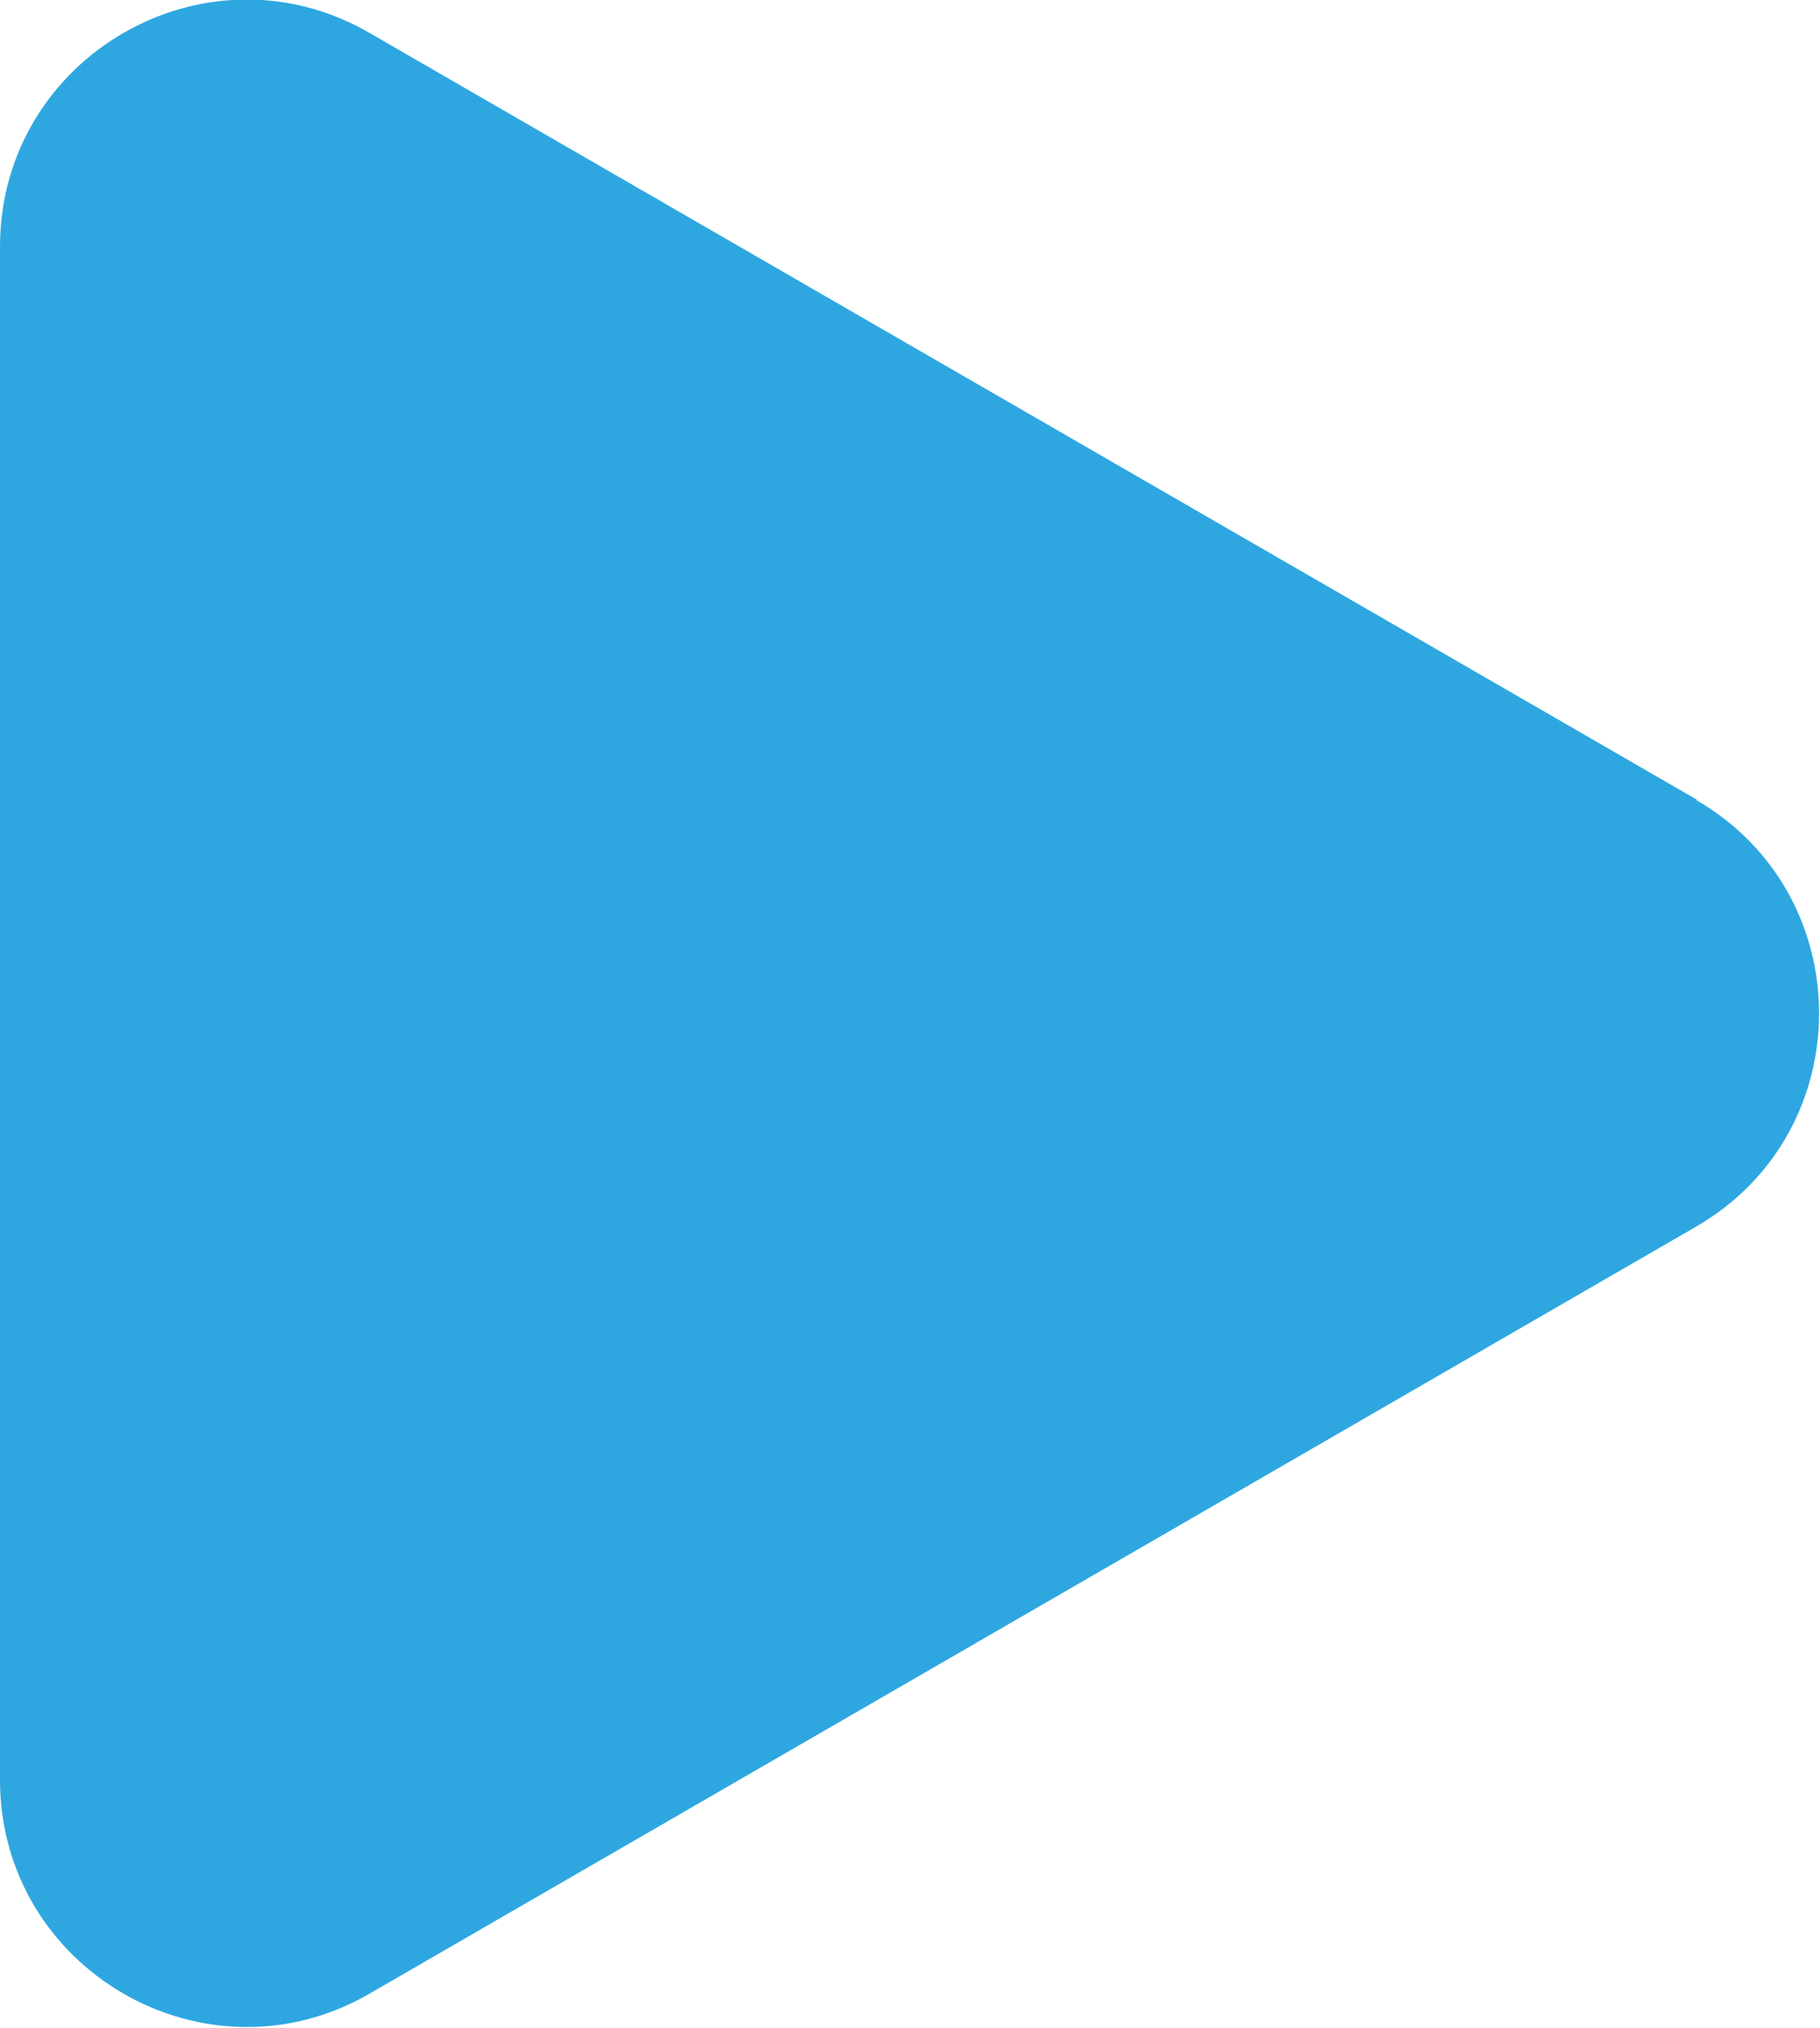 <?xml version="1.0" encoding="UTF-8"?>
<svg id="_レイヤー_1" data-name="レイヤー 1" xmlns="http://www.w3.org/2000/svg" viewBox="0 0 14.98 16.68">
  <defs>
    <style>
      .cls-1 {
        fill: #2ea7e0;
      }
    </style>
  </defs>
  <path class="cls-1" d="M13.97,6.58L3.04.27C1.69-.51,0,.47,0,2.03v12.61c0,1.56,1.69,2.54,3.04,1.76l10.92-6.31c1.35-.78,1.35-2.73,0-3.51Z"/>
</svg>